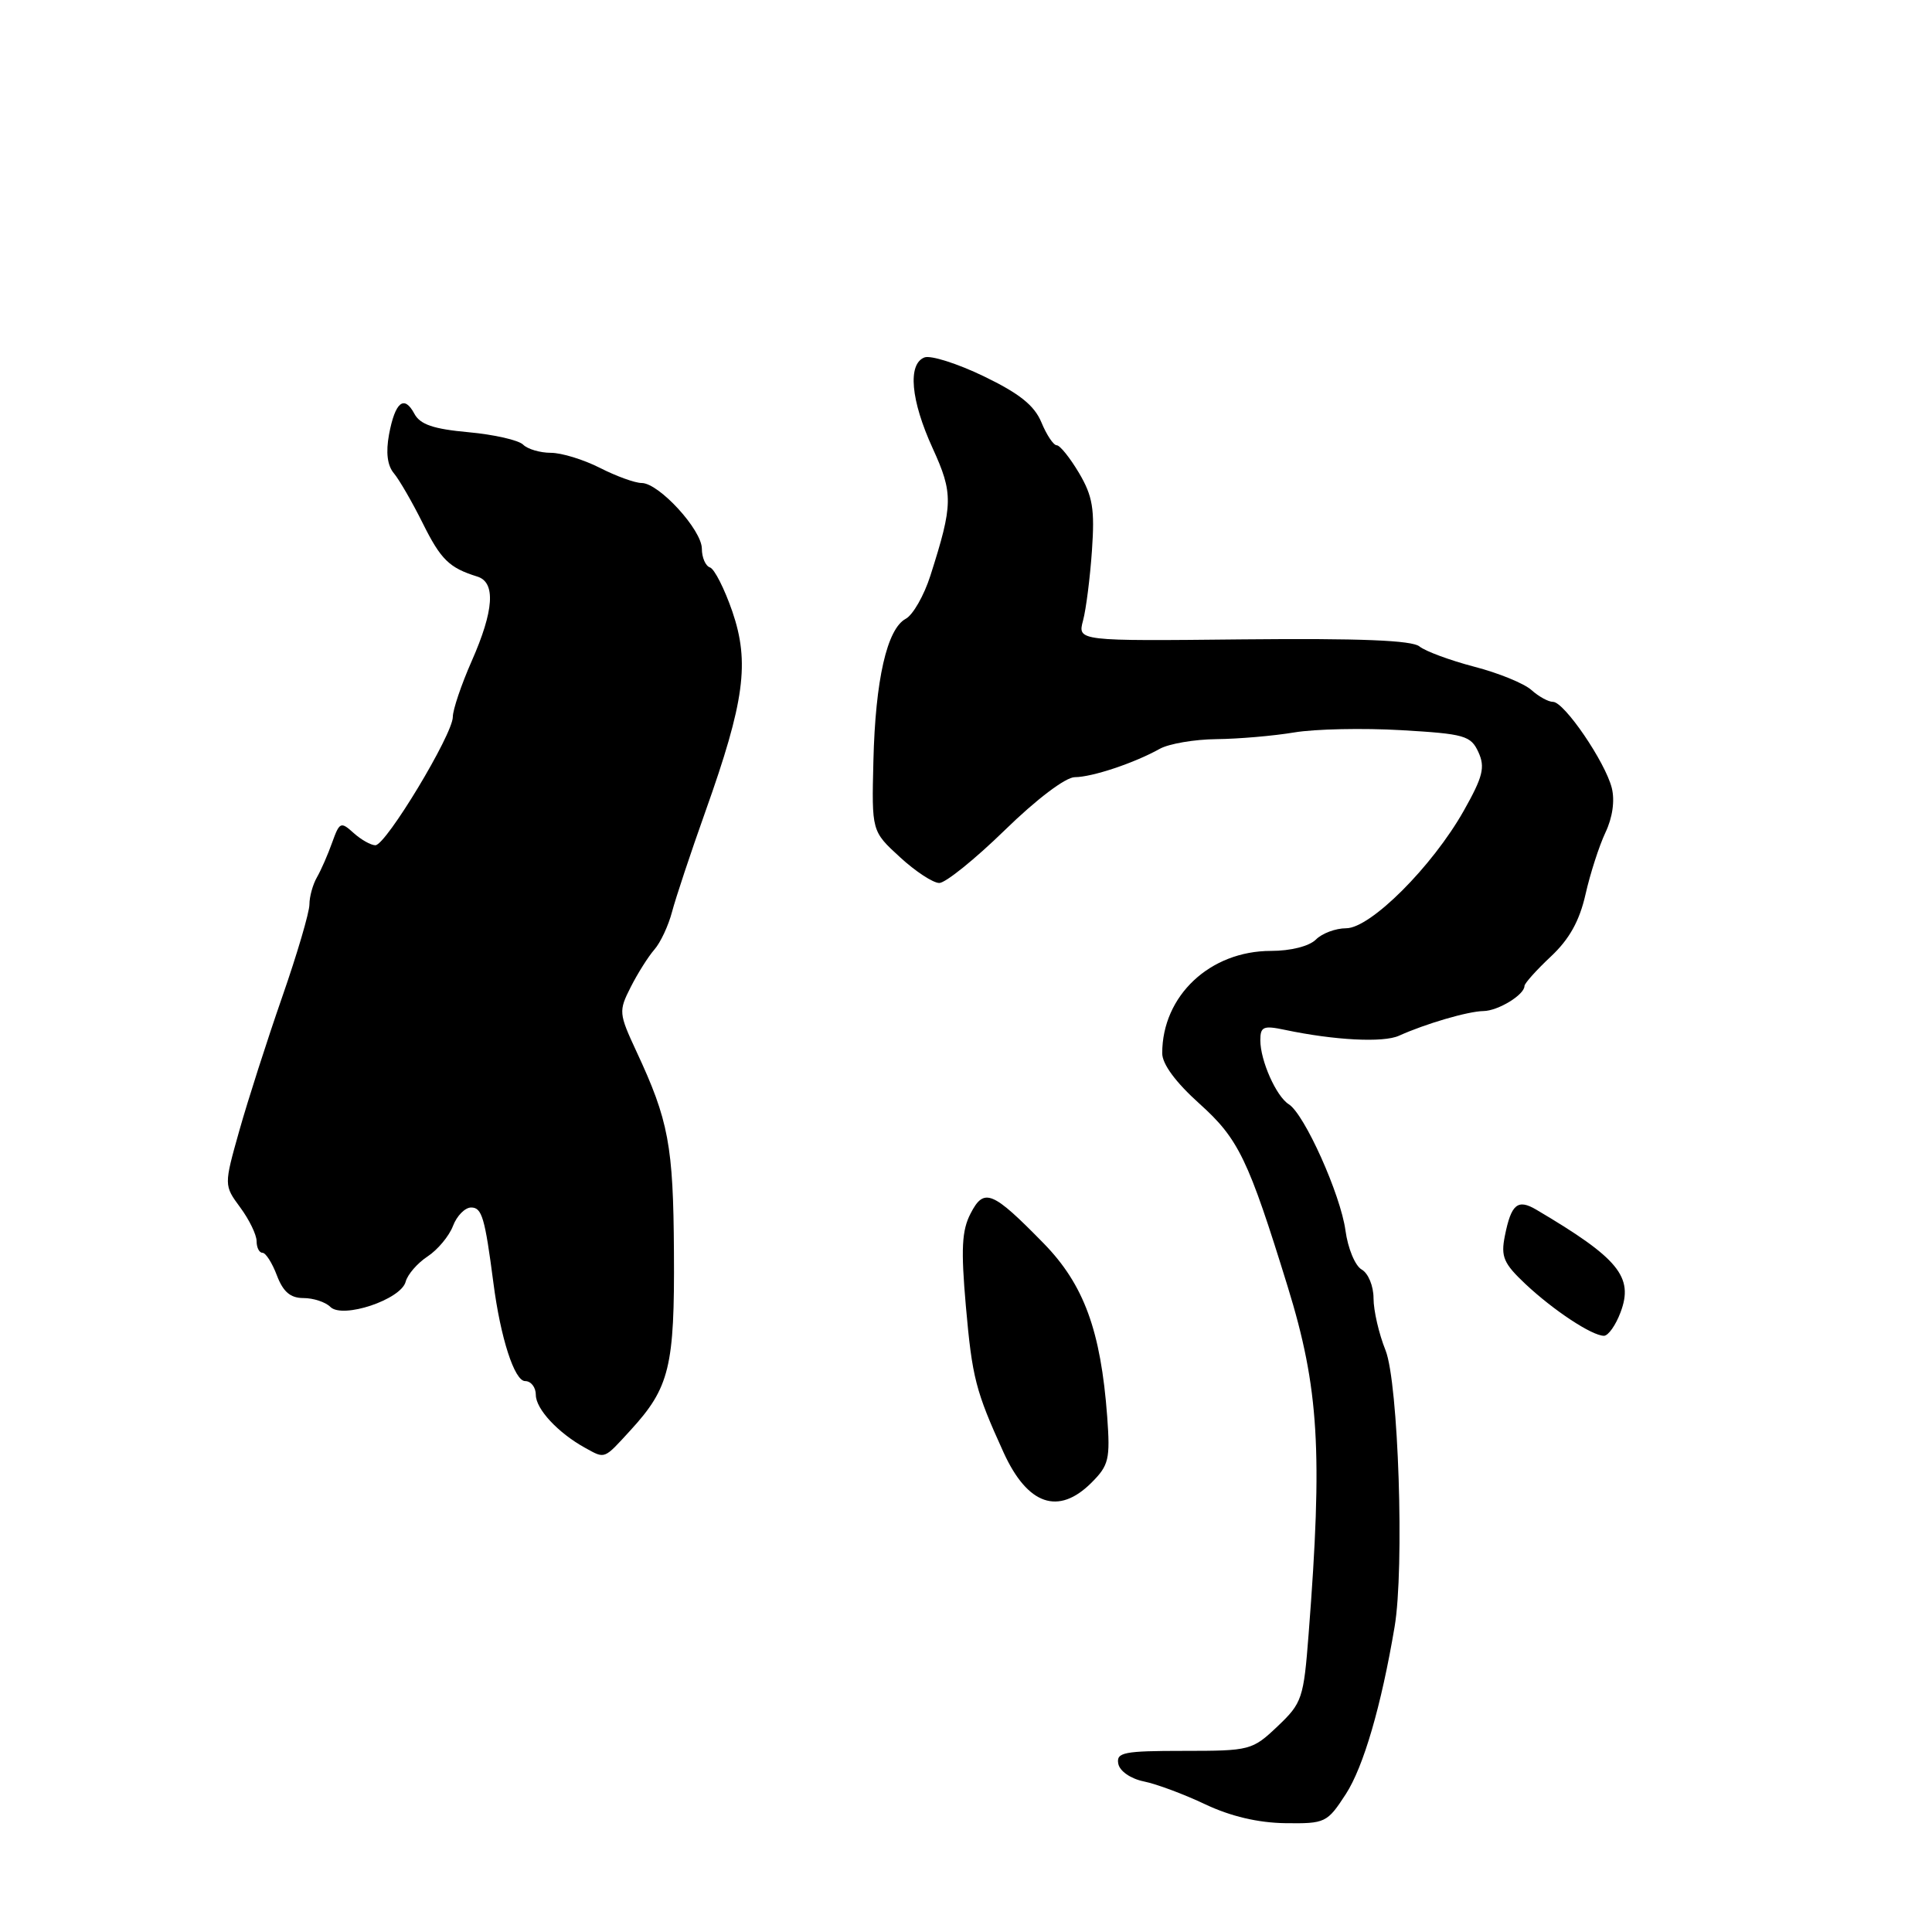 <?xml version="1.0" encoding="UTF-8" standalone="no"?>
<!DOCTYPE svg PUBLIC "-//W3C//DTD SVG 1.1//EN" "http://www.w3.org/Graphics/SVG/1.1/DTD/svg11.dtd" >
<svg xmlns="http://www.w3.org/2000/svg" xmlns:xlink="http://www.w3.org/1999/xlink" version="1.1" viewBox="0 0 256 256">
 <g >
 <path fill="currentColor"
d=" M 178.34 237.71 C 180.67 234.10 183.02 226.07 184.79 215.57 C 186.11 207.79 185.30 183.21 183.59 178.92 C 182.71 176.74 182.00 173.64 182.00 172.03 C 182.00 170.40 181.30 168.71 180.43 168.22 C 179.56 167.73 178.60 165.41 178.28 163.04 C 177.64 158.31 172.85 147.62 170.77 146.32 C 169.11 145.28 167.00 140.54 167.00 137.84 C 167.00 136.03 167.41 135.86 170.25 136.46 C 176.84 137.85 183.30 138.18 185.37 137.24 C 188.89 135.65 194.52 134.00 196.57 133.97 C 198.52 133.94 202.00 131.81 202.00 130.65 C 202.00 130.31 203.56 128.56 205.48 126.76 C 207.94 124.46 209.29 122.04 210.09 118.50 C 210.71 115.75 211.90 112.07 212.73 110.31 C 213.67 108.34 213.99 106.09 213.57 104.41 C 212.70 100.96 207.27 93.00 205.78 93.00 C 205.16 93.00 203.88 92.29 202.92 91.43 C 201.97 90.57 198.56 89.17 195.34 88.34 C 192.13 87.50 188.87 86.29 188.09 85.66 C 187.10 84.84 180.19 84.57 164.73 84.72 C 142.78 84.95 142.78 84.95 143.51 82.22 C 143.91 80.73 144.44 76.55 144.69 72.93 C 145.07 67.46 144.79 65.75 142.98 62.68 C 141.78 60.66 140.45 59.00 140.02 59.00 C 139.59 59.00 138.68 57.63 137.99 55.96 C 137.05 53.71 135.08 52.14 130.36 49.86 C 126.86 48.17 123.32 47.05 122.50 47.36 C 120.24 48.23 120.68 53.05 123.58 59.39 C 126.32 65.39 126.30 66.82 123.28 76.28 C 122.44 78.91 120.97 81.48 120.02 81.99 C 117.53 83.32 115.99 90.09 115.73 100.82 C 115.50 110.14 115.50 110.14 119.24 113.57 C 121.29 115.46 123.64 117.00 124.46 117.00 C 125.28 117.00 129.19 113.85 133.14 110.00 C 137.34 105.90 141.19 102.99 142.41 102.98 C 144.73 102.97 150.32 101.10 153.68 99.22 C 154.89 98.55 158.26 97.97 161.18 97.94 C 164.11 97.91 168.75 97.51 171.50 97.05 C 174.25 96.59 180.62 96.46 185.65 96.75 C 194.08 97.24 194.89 97.47 195.90 99.67 C 196.81 101.67 196.50 102.92 193.95 107.44 C 189.78 114.82 181.60 123.00 178.37 123.00 C 176.99 123.00 175.18 123.67 174.36 124.50 C 173.47 125.38 171.03 126.00 168.41 126.00 C 160.32 126.00 154.00 131.95 154.00 139.56 C 154.00 141.00 155.79 143.42 158.94 146.25 C 164.12 150.91 165.40 153.56 170.63 170.50 C 174.77 183.93 175.28 192.31 173.40 216.50 C 172.74 225.06 172.54 225.66 169.28 228.75 C 165.94 231.92 165.64 232.00 156.86 232.00 C 148.90 232.00 147.89 232.20 148.18 233.71 C 148.37 234.69 149.82 235.69 151.57 236.05 C 153.26 236.39 156.92 237.76 159.72 239.09 C 163.06 240.67 166.70 241.53 170.30 241.58 C 175.61 241.65 175.86 241.53 178.34 237.71 Z  M 144.63 196.46 C 146.93 194.16 147.12 193.35 146.71 187.71 C 145.86 176.31 143.62 170.21 138.30 164.76 C 131.49 157.80 130.39 157.34 128.61 160.79 C 127.44 163.04 127.32 165.50 127.98 173.05 C 128.82 182.56 129.27 184.31 132.98 192.46 C 136.16 199.43 140.25 200.84 144.63 196.46 Z  M 83.55 189.51 C 88.72 183.87 89.40 181.10 89.30 165.92 C 89.22 151.77 88.60 148.47 84.32 139.30 C 81.99 134.28 81.96 133.97 83.57 130.80 C 84.49 128.98 85.90 126.75 86.71 125.82 C 87.52 124.90 88.57 122.65 89.05 120.82 C 89.53 119.00 91.52 113.00 93.48 107.50 C 98.66 92.95 99.35 87.78 97.04 81.03 C 96.00 78.02 94.67 75.39 94.08 75.19 C 93.49 75.00 93.00 73.88 93.00 72.71 C 93.00 70.21 87.31 64.00 85.02 64.00 C 84.14 64.00 81.66 63.10 79.50 62.00 C 77.34 60.90 74.41 60.00 72.99 60.00 C 71.56 60.00 69.91 59.51 69.32 58.92 C 68.72 58.32 65.46 57.58 62.07 57.27 C 57.44 56.85 55.67 56.25 54.91 54.83 C 53.55 52.28 52.36 53.25 51.55 57.56 C 51.11 59.94 51.32 61.68 52.19 62.71 C 52.91 63.57 54.62 66.53 56.00 69.30 C 58.42 74.17 59.52 75.24 63.25 76.40 C 65.71 77.16 65.46 80.90 62.50 87.60 C 61.13 90.71 60.00 94.04 60.00 95.00 C 60.00 97.31 51.14 112.00 49.74 112.00 C 49.15 112.00 47.85 111.27 46.85 110.37 C 45.16 108.84 44.99 108.92 44.02 111.62 C 43.46 113.20 42.55 115.28 42.00 116.24 C 41.45 117.19 41.00 118.82 41.00 119.85 C 41.00 120.88 39.38 126.40 37.39 132.11 C 35.40 137.83 32.85 145.78 31.72 149.78 C 29.67 157.06 29.67 157.06 31.83 159.99 C 33.02 161.60 34.00 163.61 34.00 164.46 C 34.00 165.31 34.35 166.00 34.78 166.00 C 35.21 166.00 36.07 167.35 36.69 169.00 C 37.52 171.18 38.48 172.00 40.21 172.00 C 41.53 172.00 43.13 172.53 43.77 173.17 C 45.39 174.79 53.13 172.20 53.75 169.84 C 54.00 168.88 55.31 167.37 56.65 166.49 C 57.99 165.61 59.51 163.79 60.02 162.45 C 60.53 161.10 61.62 160.00 62.43 160.00 C 63.86 160.00 64.25 161.34 65.38 170.00 C 66.32 177.28 68.17 183.00 69.58 183.00 C 70.36 183.00 71.00 183.82 71.00 184.83 C 71.00 186.70 73.94 189.86 77.50 191.83 C 80.22 193.33 79.96 193.43 83.55 189.51 Z  M 214.73 173.89 C 216.50 169.20 214.48 166.73 203.57 160.29 C 201.10 158.83 200.24 159.54 199.40 163.77 C 198.85 166.52 199.23 167.41 202.13 170.14 C 205.86 173.64 210.94 176.99 212.53 177.00 C 213.10 177.00 214.09 175.60 214.73 173.89 Z "/>
</g>
</svg>